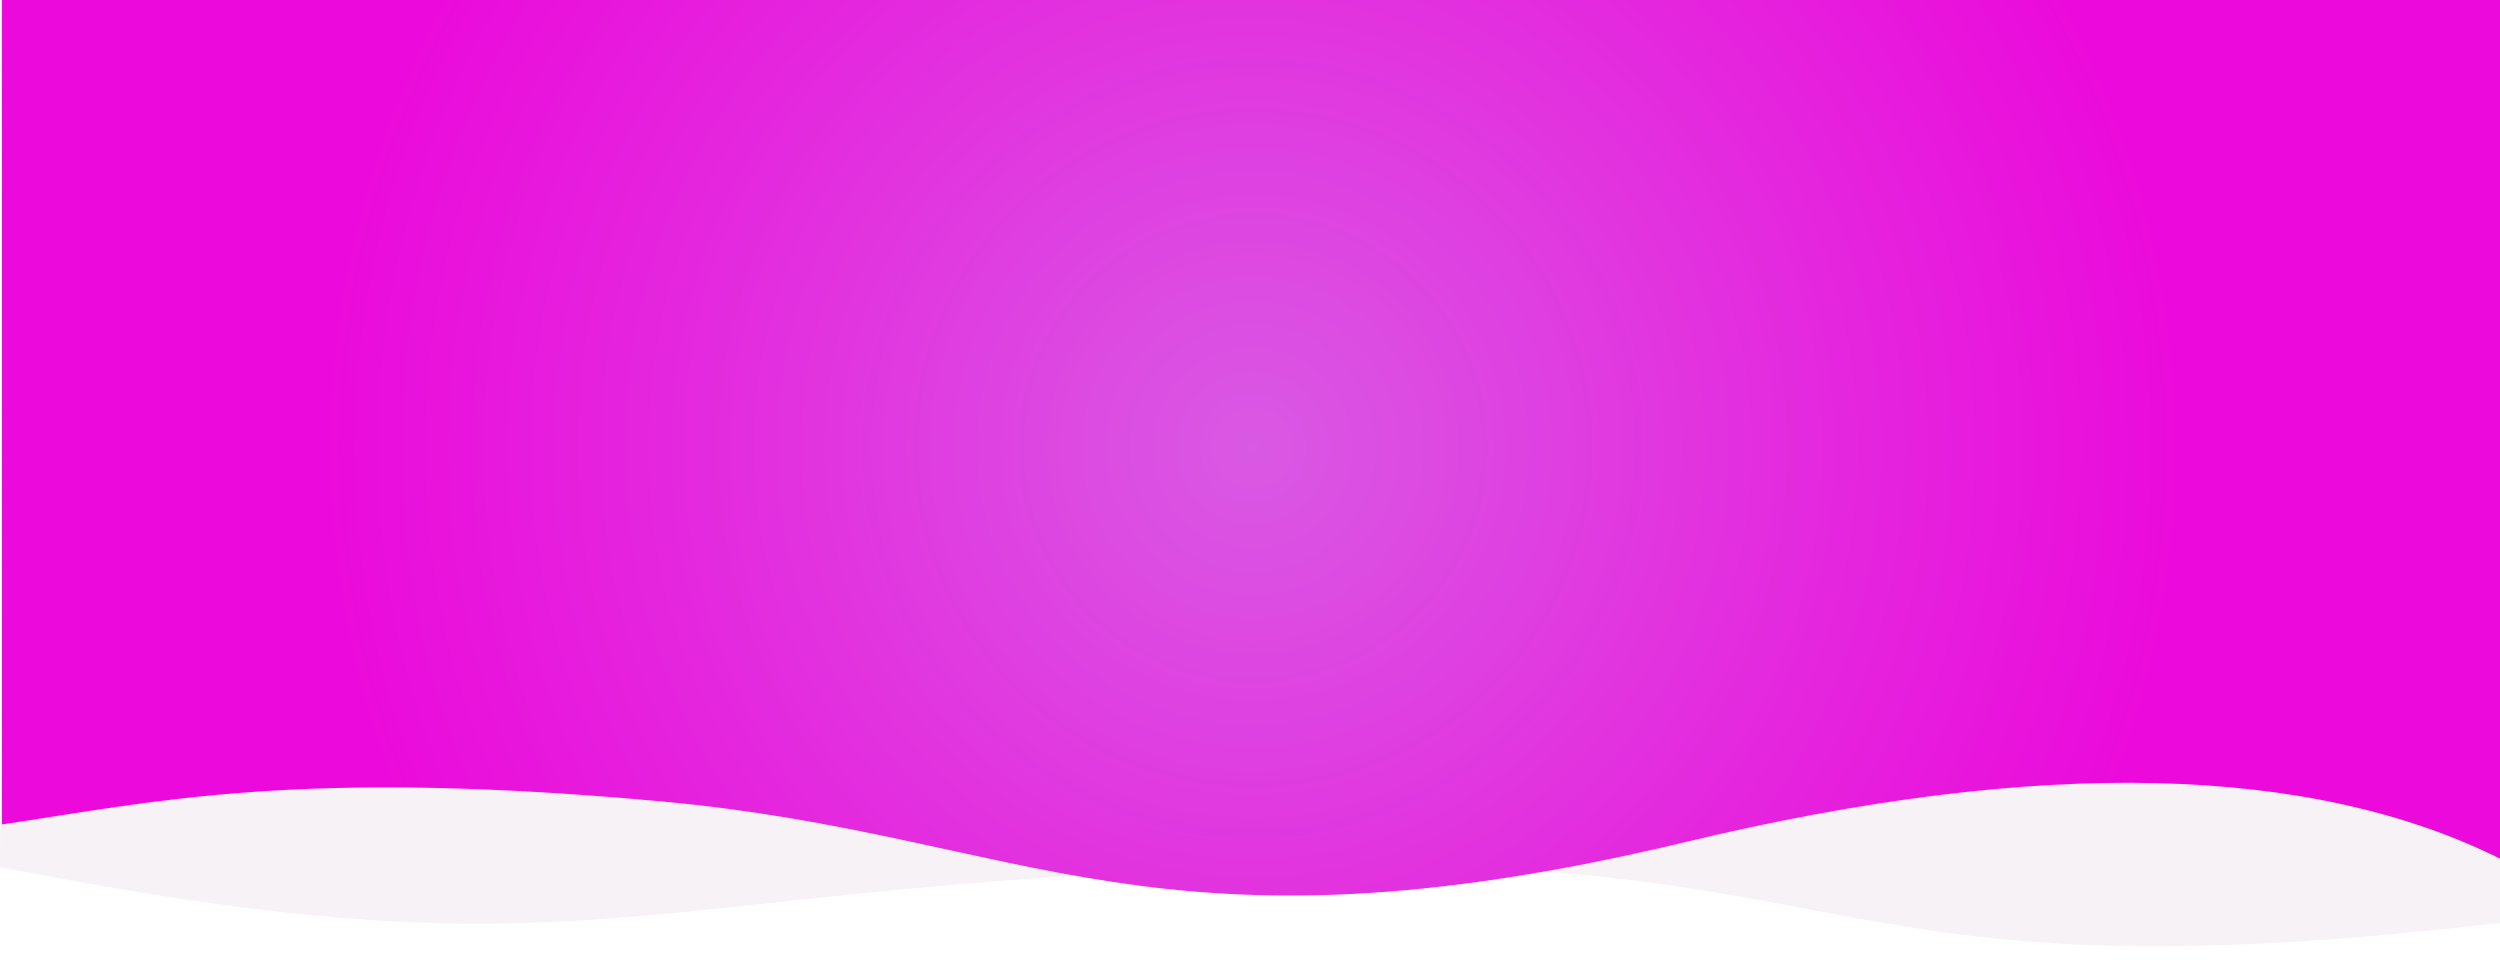 <?xml version="1.0" encoding="utf-8"?>
<!-- Generator: Adobe Illustrator 19.0.0, SVG Export Plug-In . SVG Version: 6.00 Build 0)  -->
<svg version="1.1" id="Layer_1" xmlns="http://www.w3.org/2000/svg" xmlns:xlink="http://www.w3.org/1999/xlink" x="0px" y="0px"
	 viewBox="344 147 1300 499" style="enable-background:new 344 147 1300 499;" xml:space="preserve">
<style type="text/css">
	.st0{opacity:0.15;fill:#C2A9C4;enable-background:new    ;}
	.st1{fill:url(#Wave_2_);}
</style>
<title>wave_background</title>
<desc>Created with Sketch.</desc>
<g id="Ressource">
	<g id="wave_background">
		<g id="Group-4">
			<path id="Wave" class="st0" d="M344,147h1300c-0.2,99.1-0.2,259,0,479.9c-360.6,42.3-321.1-40.2-650-29s-343.4,60.2-650,0
				C345,474.5,345,324.2,344,147z"/>
			<radialGradient id="Wave_2_" cx="995.5" cy="379.829" r="488.548" gradientUnits="userSpaceOnUse">
				<stop  offset="0" style="stop-color:#d959e3"/>
				<stop  offset="1" style="stop-color:#eb09db"/>
			</radialGradient>
			<path id="Wave_1_" class="st1" d="M1646,147H721.3H345c0,224,0,366.8,0,428.7c80.4-11.9,154.2-29.3,343.7-11.9
				c189.5,17.4,256.5,87,532,21c183.7-44,325.4-40.8,425.3,9.7V147z"/>
		</g>
	</g>
</g>
</svg>
